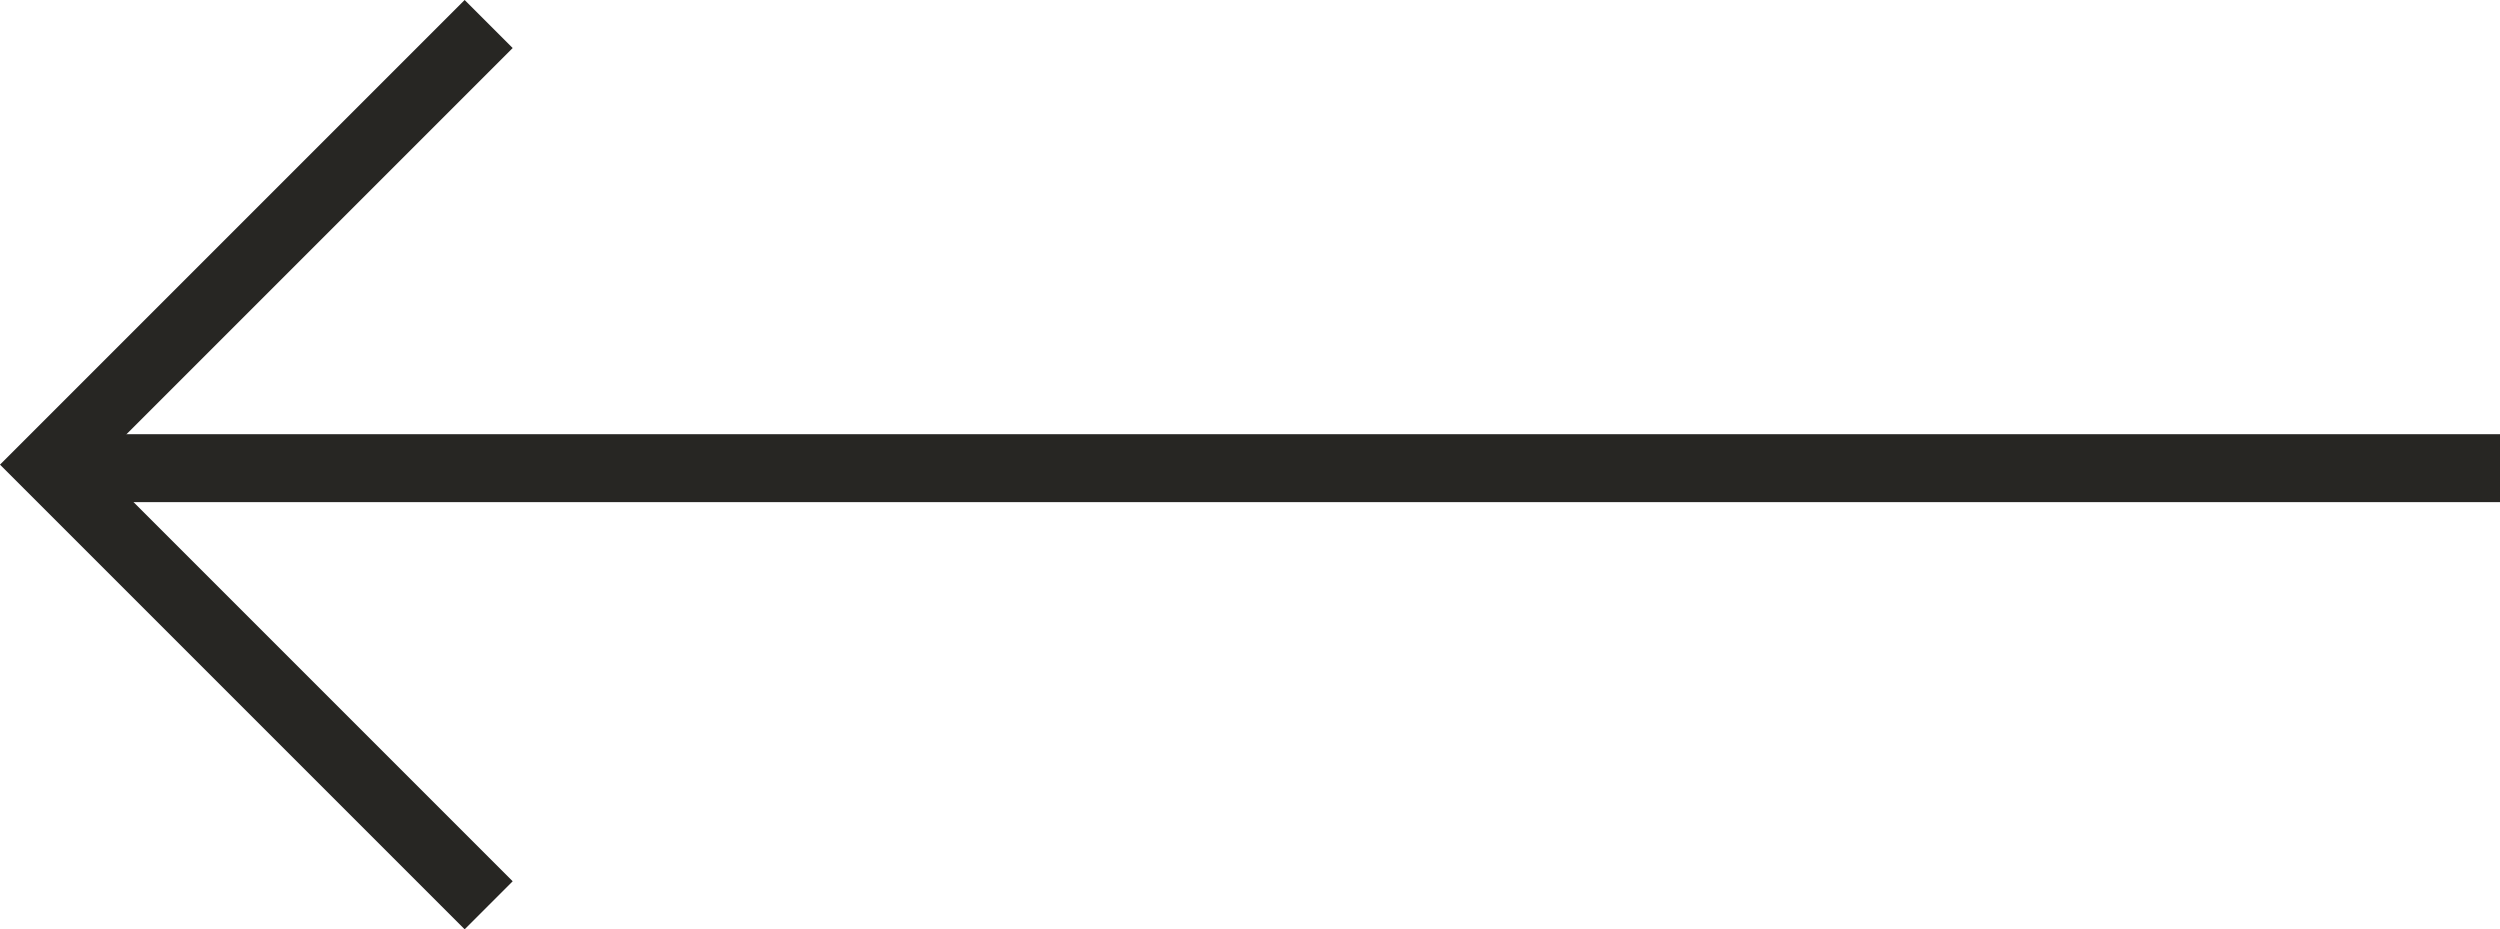 <svg xmlns="http://www.w3.org/2000/svg" xmlns:xlink="http://www.w3.org/1999/xlink" width="36.802" height="13.68" viewBox="0 0 36.802 13.68">
  <defs>
    <clipPath id="clip-path">
      <rect width="36.802" height="13.68" fill="none"/>
    </clipPath>
  </defs>
  <g id="back_arrow" data-name="back arrow" clip-path="url(#clip-path)">
    <path id="Path_975" data-name="Path 975" d="M2385.055,46.941H2420" transform="translate(2421.357 53.833) rotate(180)" fill="none" stroke="#272623" stroke-linecap="square" stroke-width="1"/>
    <path id="Path_976" data-name="Path 976" d="M2404.977,35.779l6.133,6.133-6.133,6.133" transform="translate(2411.817 48.752) rotate(180)" fill="none" stroke="#272623" stroke-linecap="square" stroke-width="1"/>
  </g>
</svg>
